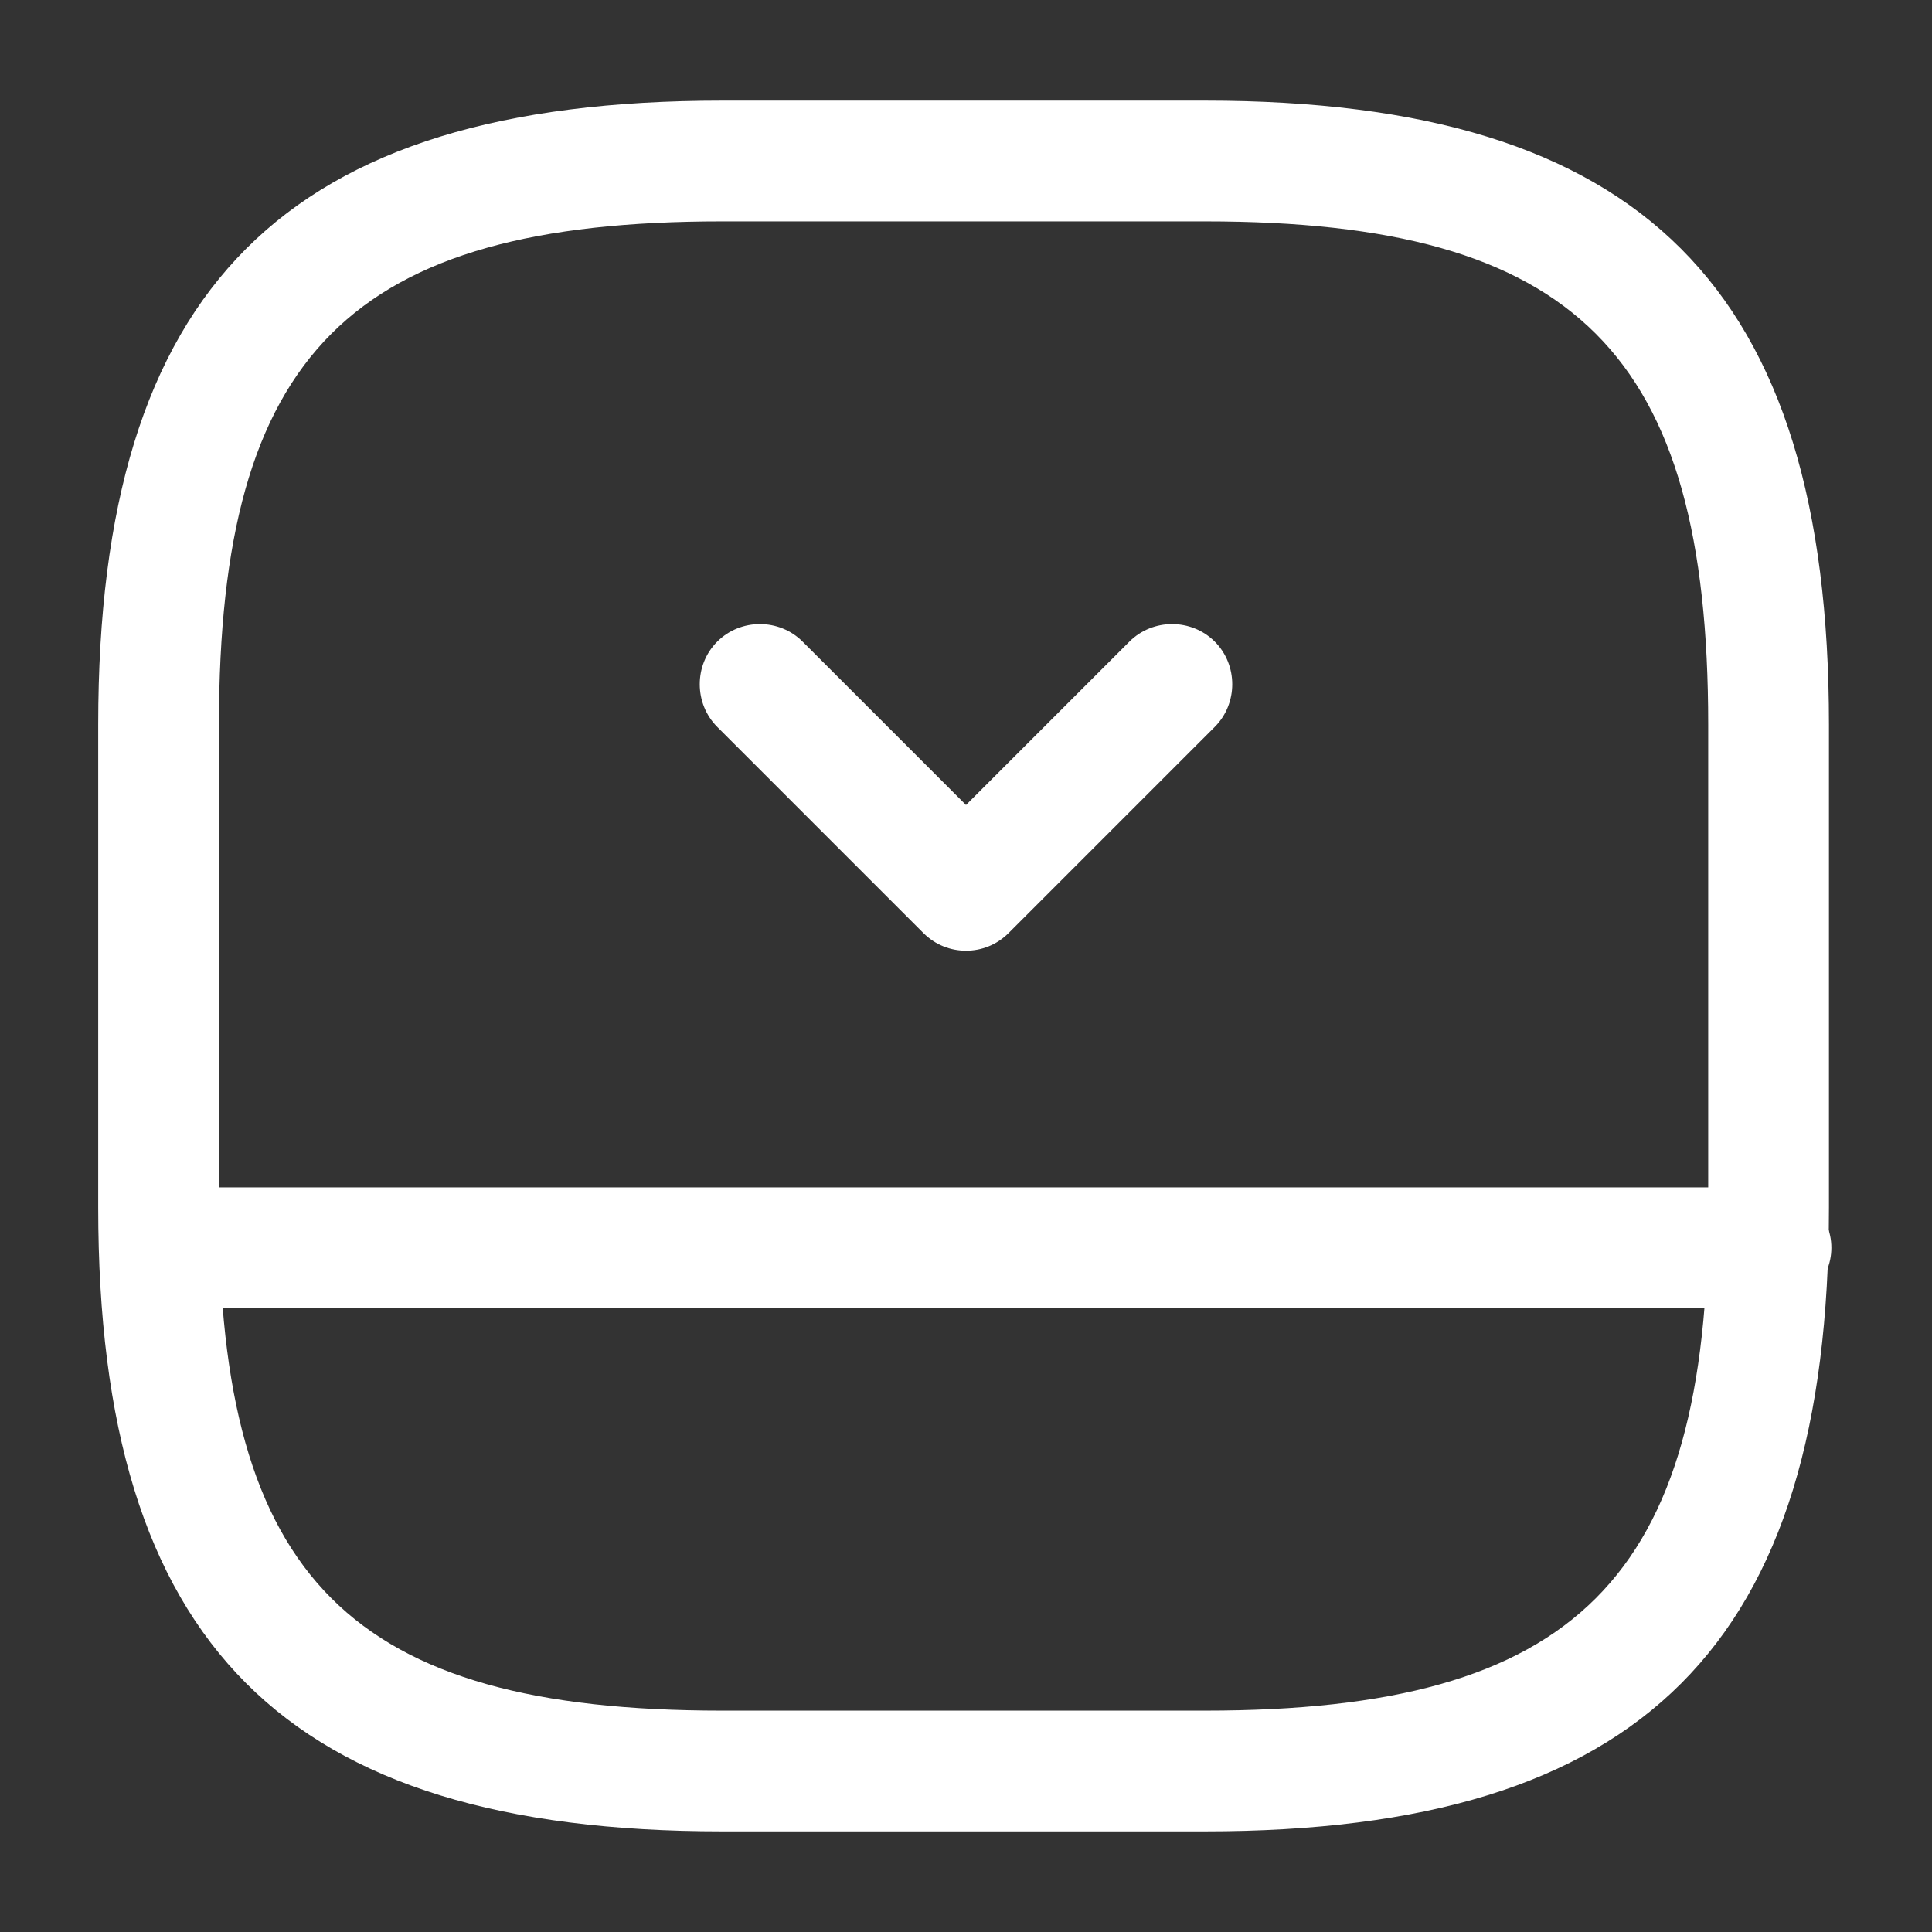 <svg width="24" height="24" viewBox="0 0 24 24" fill="none" xmlns="http://www.w3.org/2000/svg">
<rect x="0" y="0" width="24" height="24" fill="#333333" stroke="none"/>
<path d="M14.97 22.75H8.97C3.54 22.75 1.22 20.43 1.22 15V9C1.22 3.57 3.54 1.25 8.97 1.25H14.97C20.4 1.25 22.72 3.57 22.72 9V15C22.72 20.43 20.41 22.75 14.97 22.75ZM8.97 2.75C4.36 2.75 2.72 4.39 2.72 9V15C2.72 19.61 4.36 21.25 8.97 21.25H14.97C19.58 21.25 21.22 19.61 21.22 15V9C21.22 4.39 19.58 2.75 14.97 2.75H8.97Z" fill="white"/>
<path d="M22 16.25H2C1.59 16.25 1.25 15.91 1.25 15.5C1.25 15.09 1.59 14.75 2 14.75H22C22.41 14.75 22.75 15.09 22.75 15.5C22.75 15.91 22.41 16.25 22 16.25Z" fill="white"/>
<path d="M12 11.81C11.81 11.81 11.62 11.74 11.47 11.59L8.91 9.03C8.62 8.74 8.62 8.26 8.91 7.97C9.2 7.68 9.68 7.68 9.97 7.97L12 10L14.03 7.97C14.32 7.68 14.8 7.68 15.09 7.97C15.38 8.26 15.38 8.74 15.09 9.03L12.53 11.59C12.38 11.74 12.19 11.81 12 11.81Z" fill="white"/>
</svg>
